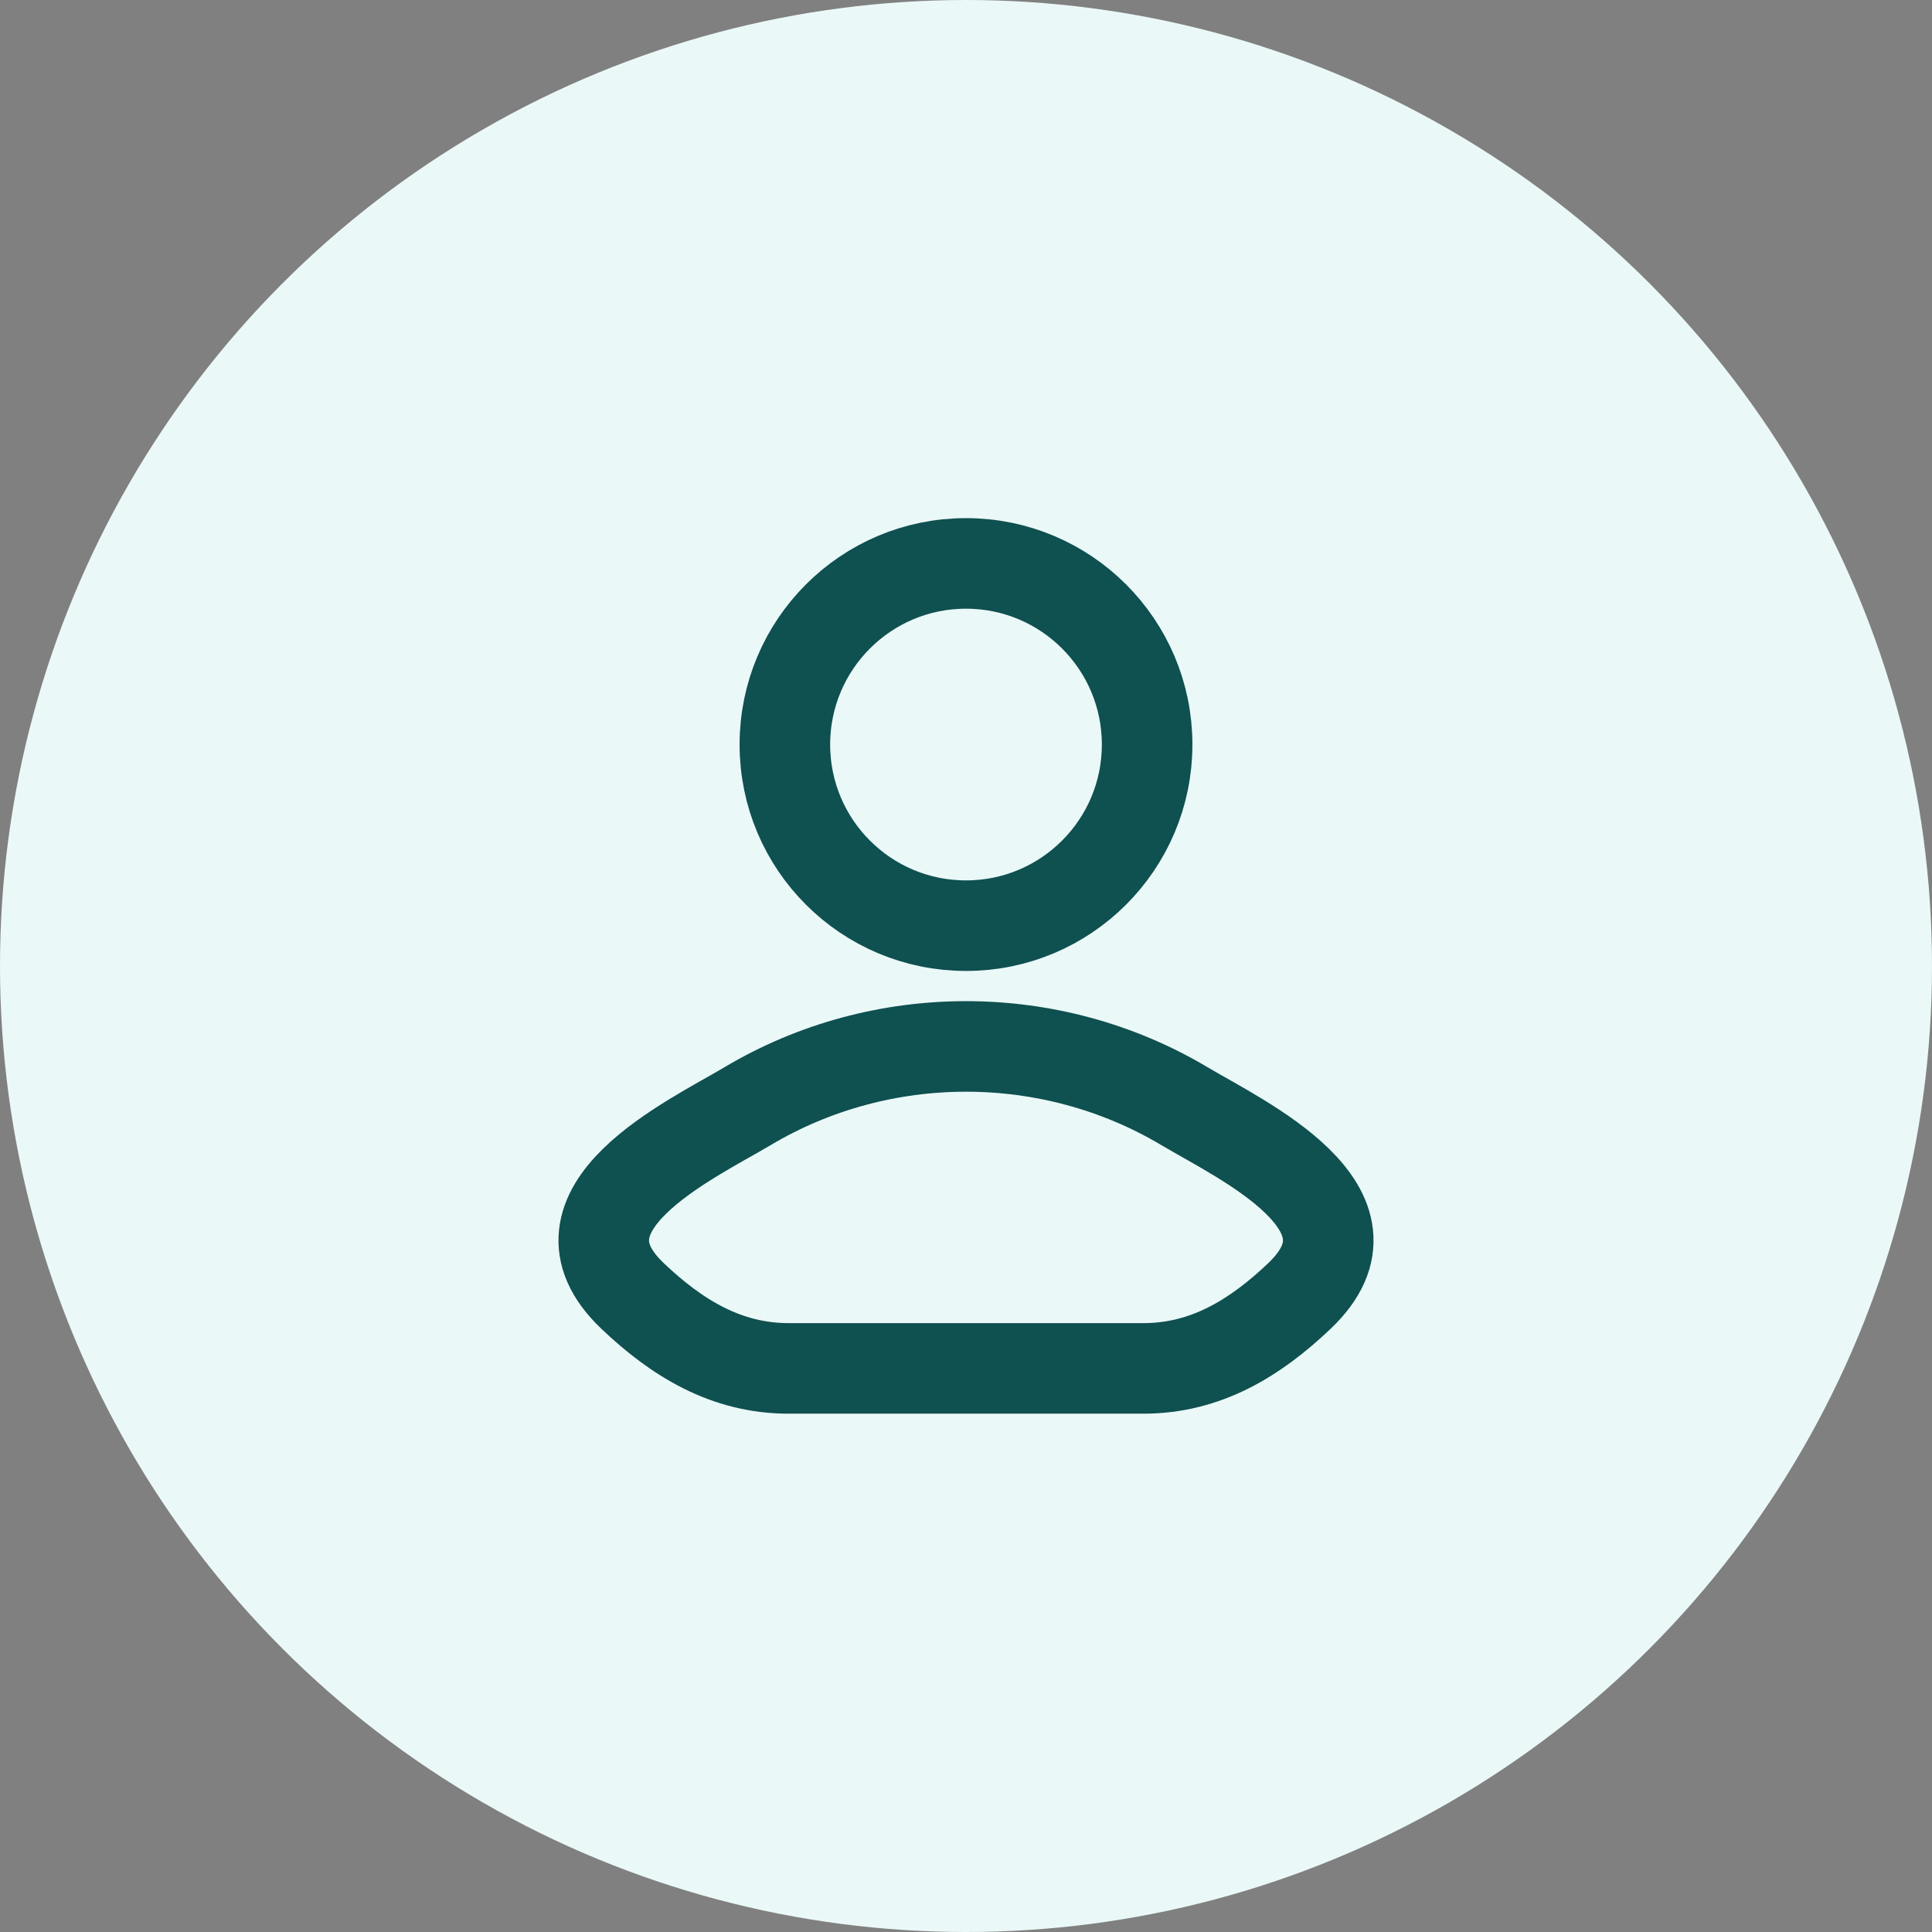 <svg width="32" height="32" viewBox="0 0 32 32" fill="none" xmlns="http://www.w3.org/2000/svg">
<rect x="0" y="0" width="32" height="32" fill="#808080" stroke="none"/>
<circle cx="16" cy="16" r="16" fill="#ebf8f8"/>
<path d="M12.385 18.32C11.442 18.881 8.969 20.028 10.475 21.463C11.211 22.164 12.03 22.665 13.061 22.665H18.939C19.97 22.665 20.789 22.164 21.525 21.463C23.031 20.028 20.558 18.881 19.615 18.32C17.403 17.003 14.597 17.003 12.385 18.32Z" stroke="#0f5050" stroke-width="1.5" stroke-linecap="round" stroke-linejoin="round"/>
<path d="M19 12.332C19 13.989 17.657 15.332 16 15.332C14.343 15.332 13 13.989 13 12.332C13 10.675 14.343 9.332 16 9.332C17.657 9.332 19 10.675 19 12.332Z" stroke="#0f5050" stroke-width="1.5"/>
</svg>
